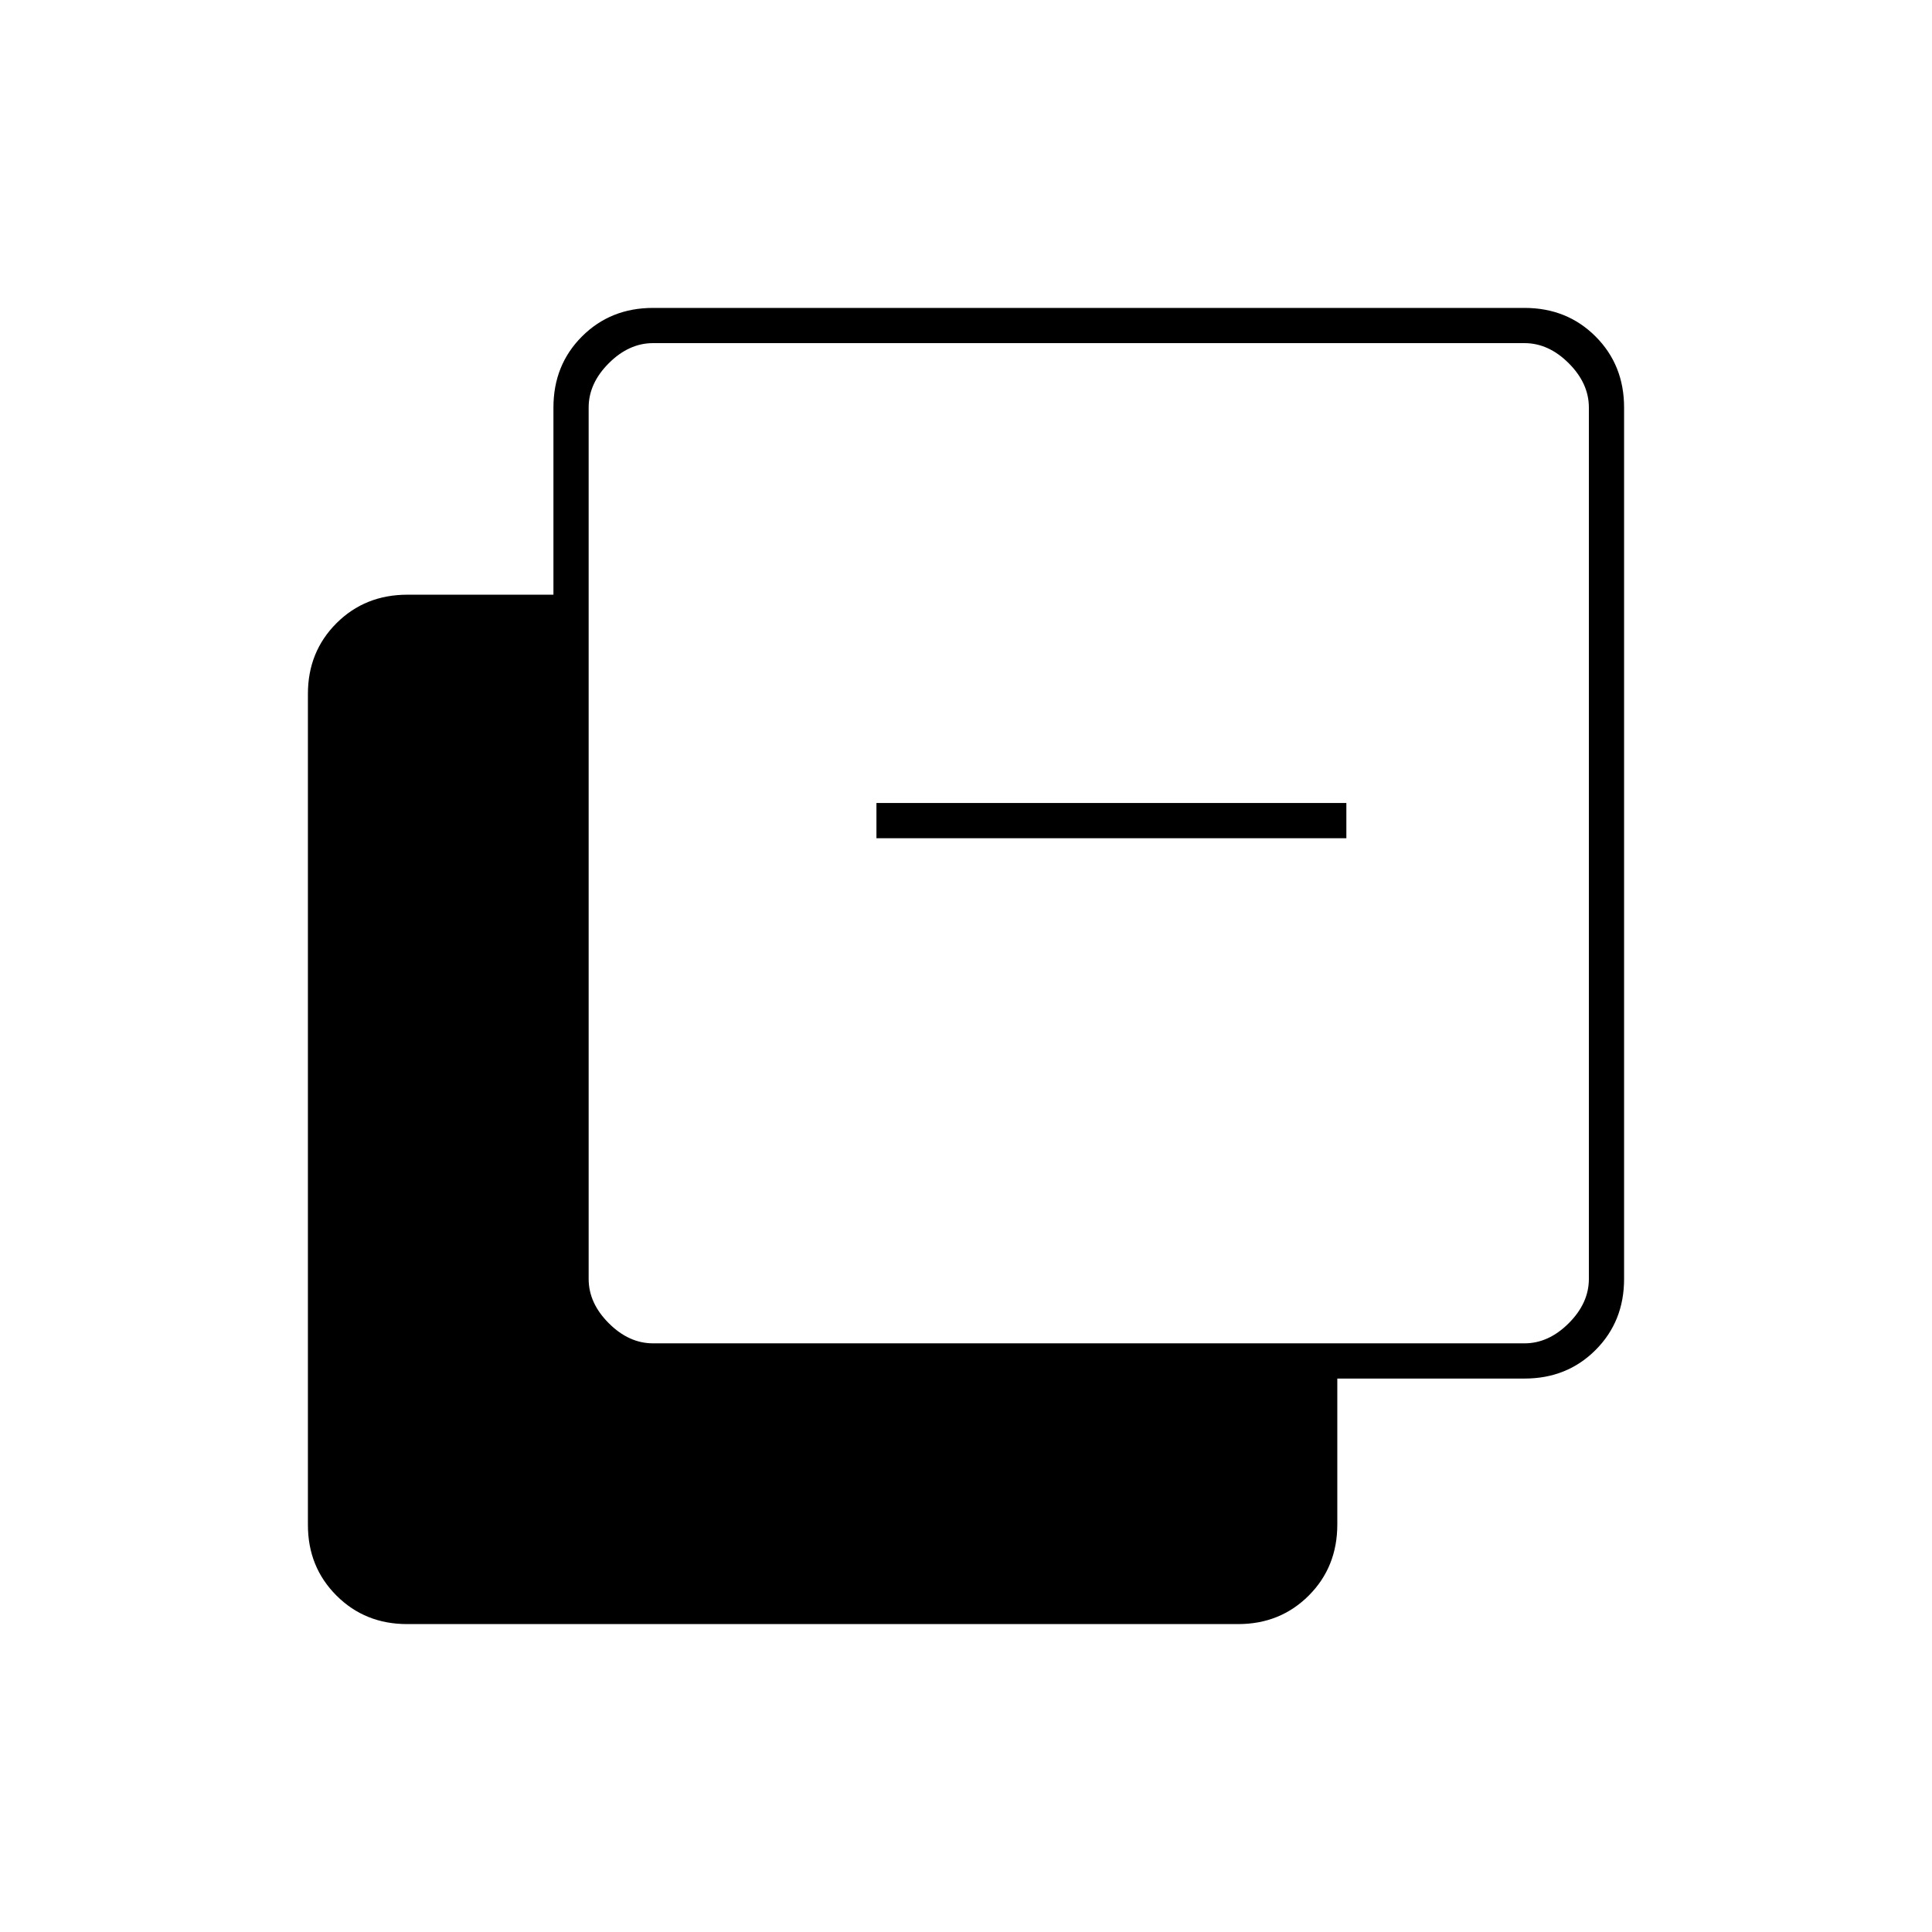 <svg xmlns="http://www.w3.org/2000/svg" height="20" viewBox="0 -960 960 960" width="20"><path d="M202.272-153q-20.909 0-35.091-14.181Q153-181.363 153-202.272v-412.956q0-20.91 14.181-35.091Q181.363-664.5 202.5-664.5H275v-93q0-21.138 14.181-35.319Q303.362-807 324.5-807h433q21.138 0 35.319 14.181Q807-778.638 807-757.5v433q0 21.138-14.181 35.319Q778.638-275 757.5-275h-93v72.5q0 21.137-14.181 35.319Q636.138-153 615.228-153H202.272ZM324.5-292.5h433q12 0 22-10t10-22v-433q0-12-10-22t-22-10h-433q-12 0-22 10t-10 22v433q0 12 10 22t22 10Zm111-251V-561H669v17.5H435.5Z"/></svg>